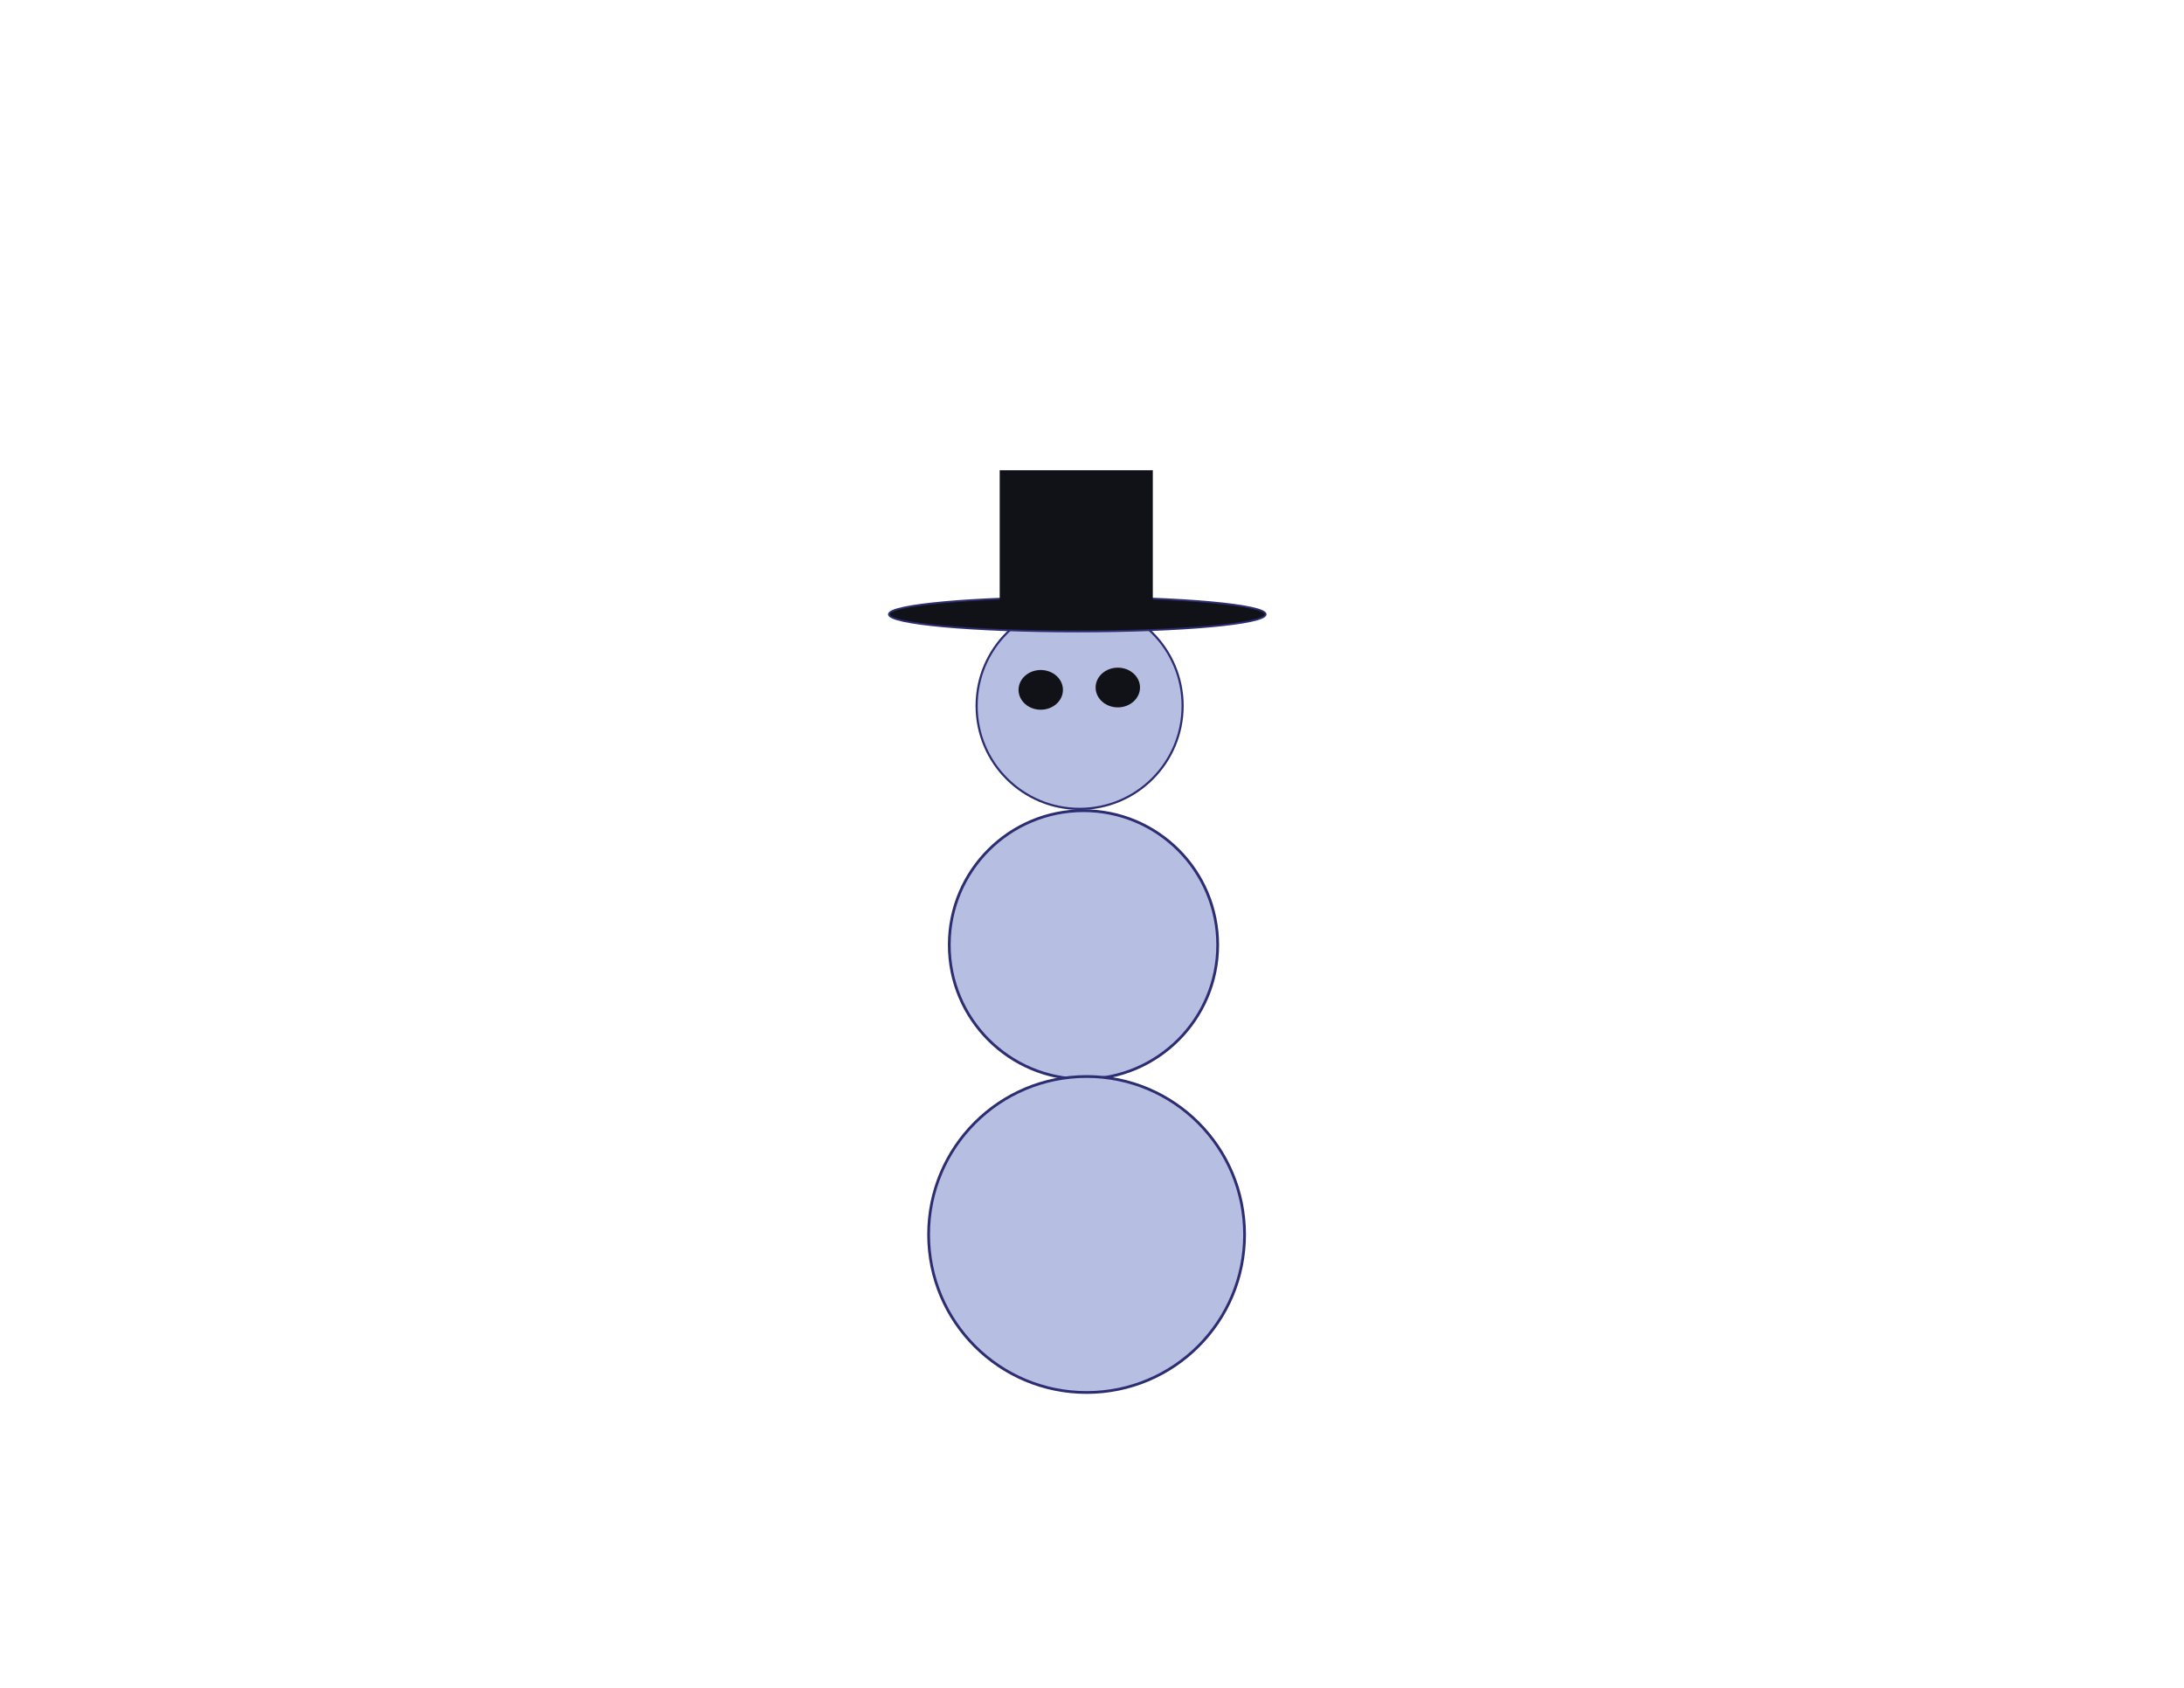 <?xml version="1.0" encoding="UTF-8"?>
<svg id="Layer_1" data-name="Layer 1" xmlns="http://www.w3.org/2000/svg" viewBox="0 0 792 612">
  <defs>
    <style>
      .cls-1, .cls-2 {
        fill: #111217;
      }

      .cls-3, .cls-2, .cls-4 {
        stroke: #2d2d72;
        stroke-miterlimit: 10;
      }

      .cls-3, .cls-4 {
        fill: #b6bee1;
      }

      .cls-2 {
        stroke-width: .66px;
      }

      .cls-4 {
        stroke-width: .77px;
      }
    </style>
  </defs>
  <circle id="middle" class="cls-3" cx="392.91" cy="342.62" r="48.67"/>
  <circle id="bottom" class="cls-3" cx="394.04" cy="447.62" r="57.29"/>
  <circle id="top" class="cls-4" cx="391.51" cy="255.94" r="37.35"/>
  <g id="hat">
    <ellipse class="cls-2" cx="390.66" cy="222.75" rx="68.31" ry="6.21"/>
    <rect class="cls-1" x="362.53" y="170.51" width="55.52" height="49.68"/>
  </g>
  <ellipse id="left_eye" data-name="left eye" class="cls-1" cx="377.41" cy="250.14" rx="8.05" ry="7.2"/>
  <ellipse id="right_eye" data-name="right eye" class="cls-1" cx="405.36" cy="249.29" rx="8.05" ry="7.2"/>
</svg>